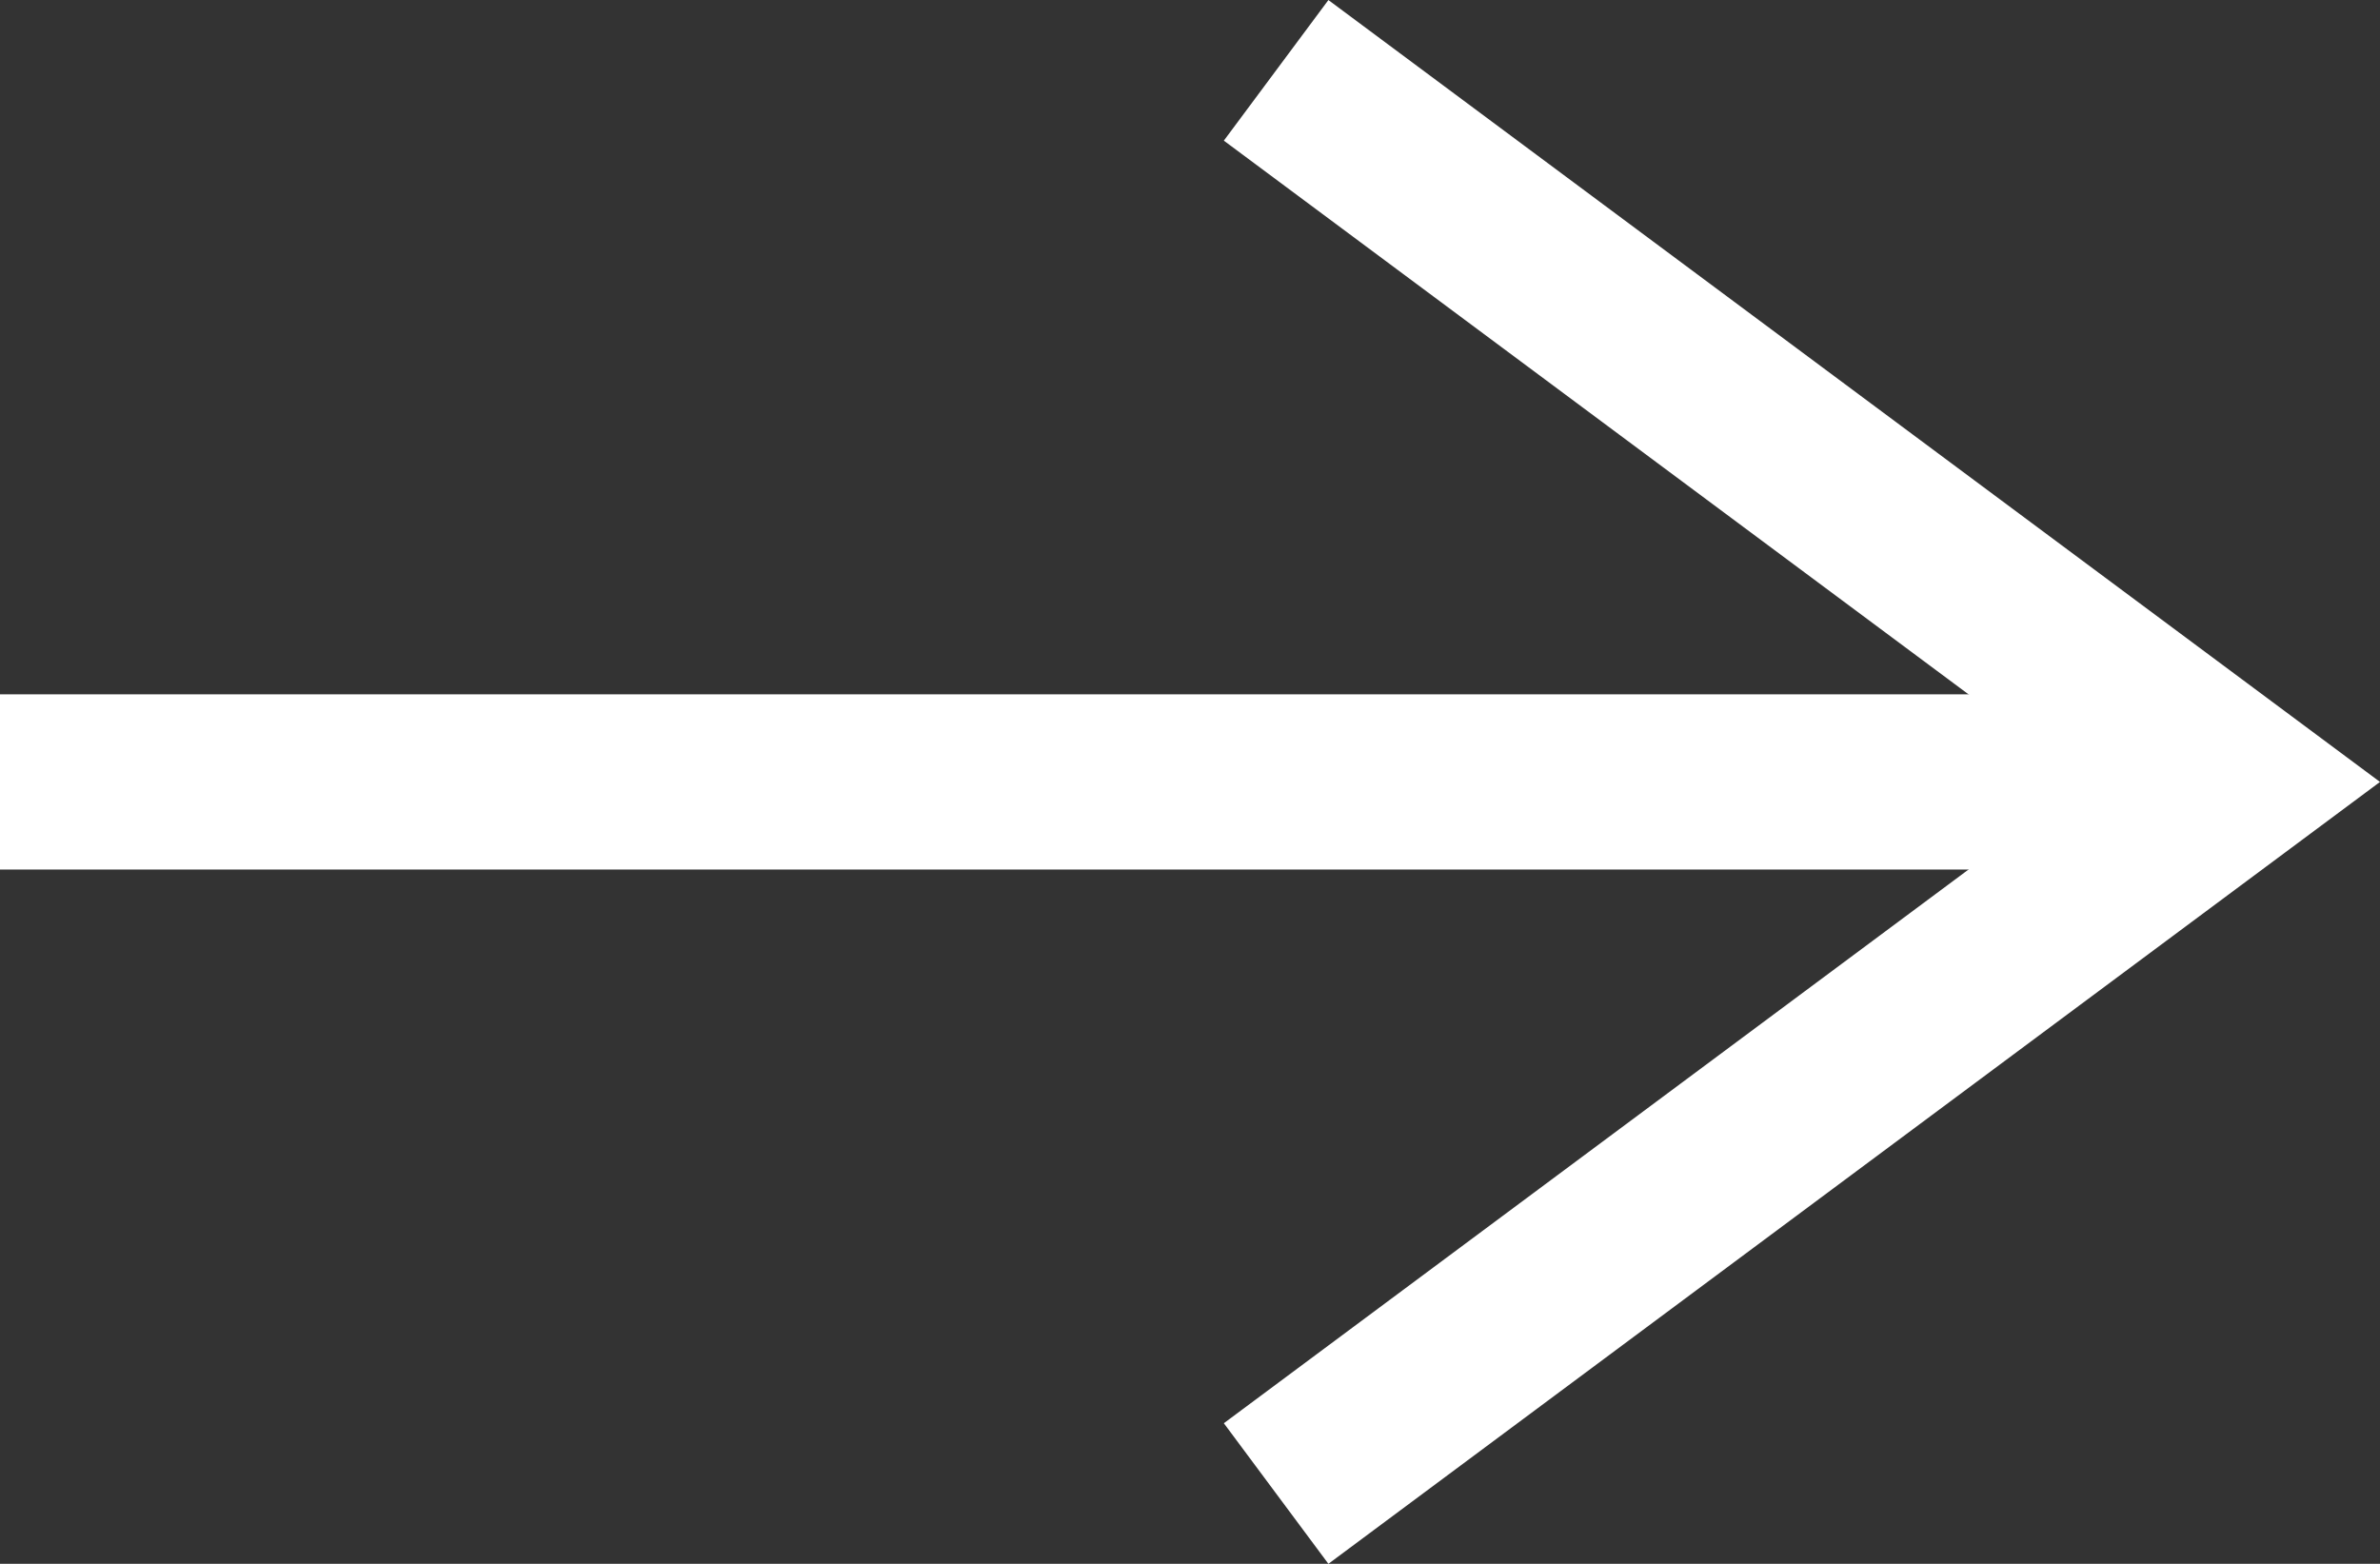 <svg xmlns="http://www.w3.org/2000/svg" viewBox="0 0 27.166 17.851">
  <rect x="0" y="0" width="27.166" height="17.851" fill="#333333" stroke="none"/>
  <defs>
    <style>
      .cls-1 {
        fill: none;
        stroke: #fff;
        stroke-miterlimit: 10;
        stroke-width: 2px;
      }
    </style>
  </defs>
  <g id="Group_30" data-name="Group 30" transform="translate(0 0.803)">
    <line id="Line_4" data-name="Line 4" class="cls-1" x2="25.49" transform="translate(0 8.123)"/>
    <path id="Path_6" data-name="Path 6" class="cls-1" d="M5.2.2,16.124,8.323,5.2,16.446" transform="translate(9.366 -0.2)"/>
  </g>
</svg>
